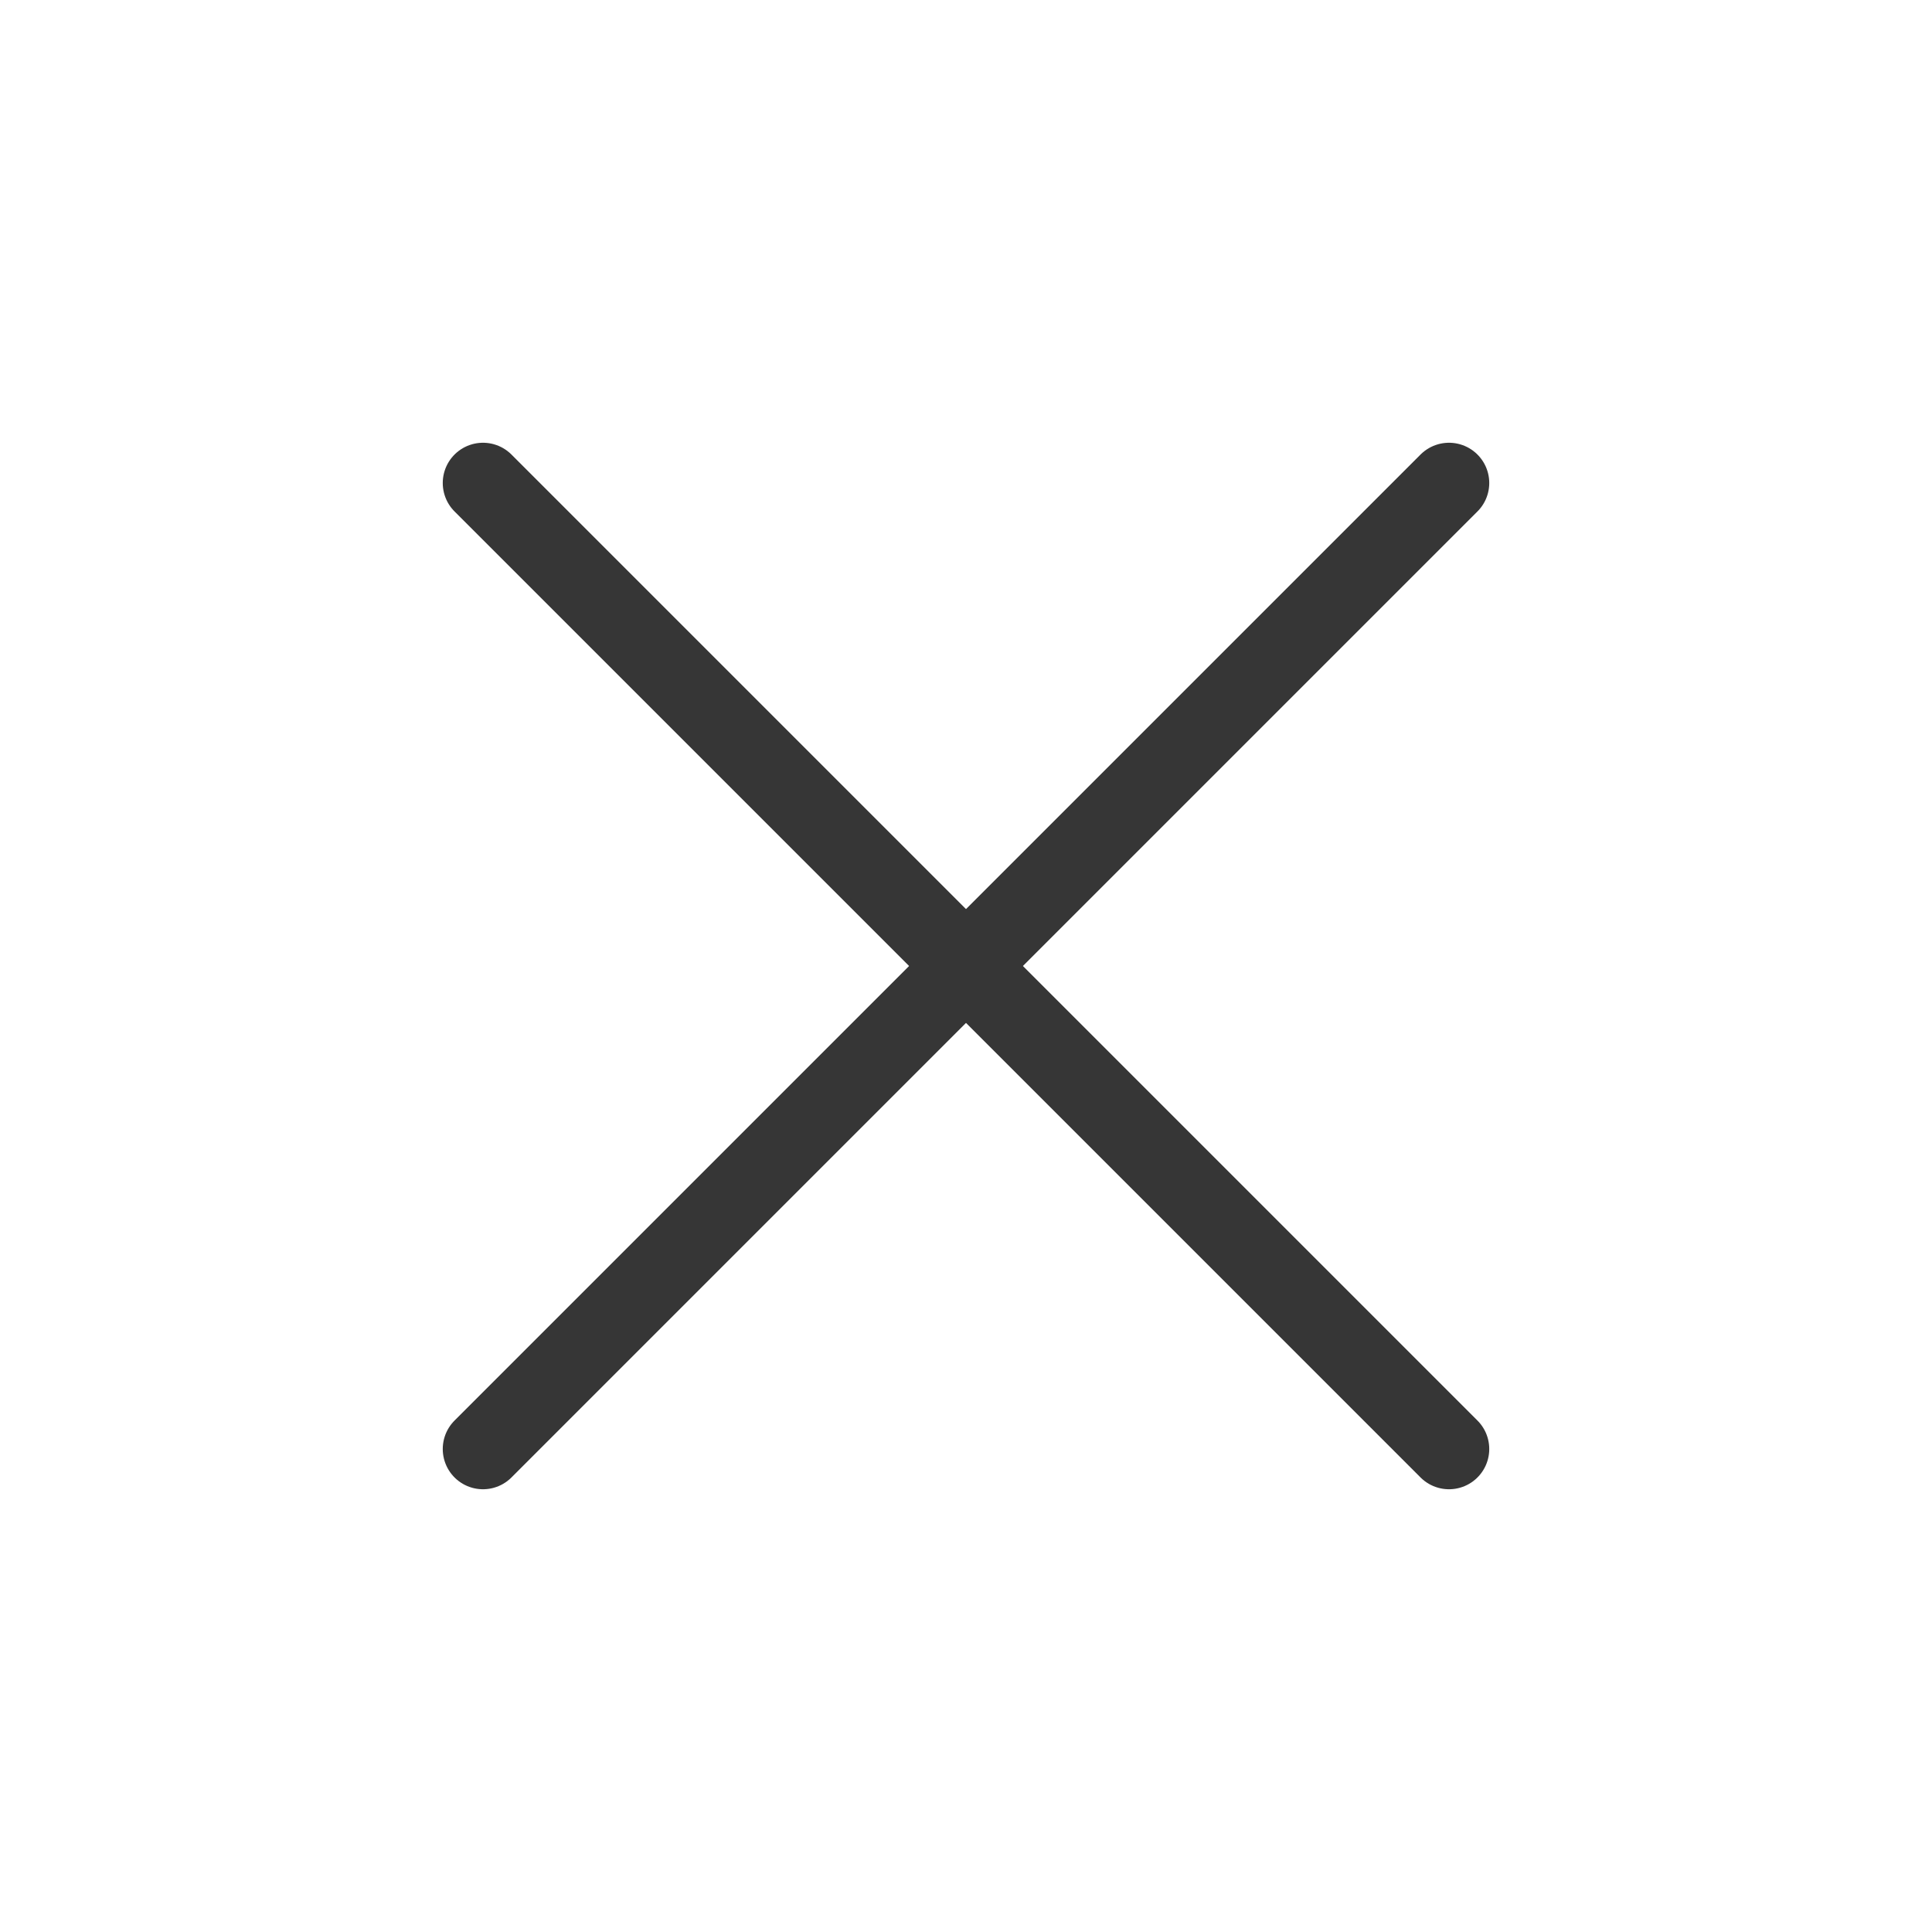 <svg width="24" height="24" viewBox="0 0 24 24" fill="none" xmlns="http://www.w3.org/2000/svg">
<path d="M18 6L6 18" stroke="#363636" stroke-linecap="round" stroke-linejoin="round"/>
<path d="M6 6L18 18" stroke="#363636" stroke-linecap="round" stroke-linejoin="round"/>
</svg>
